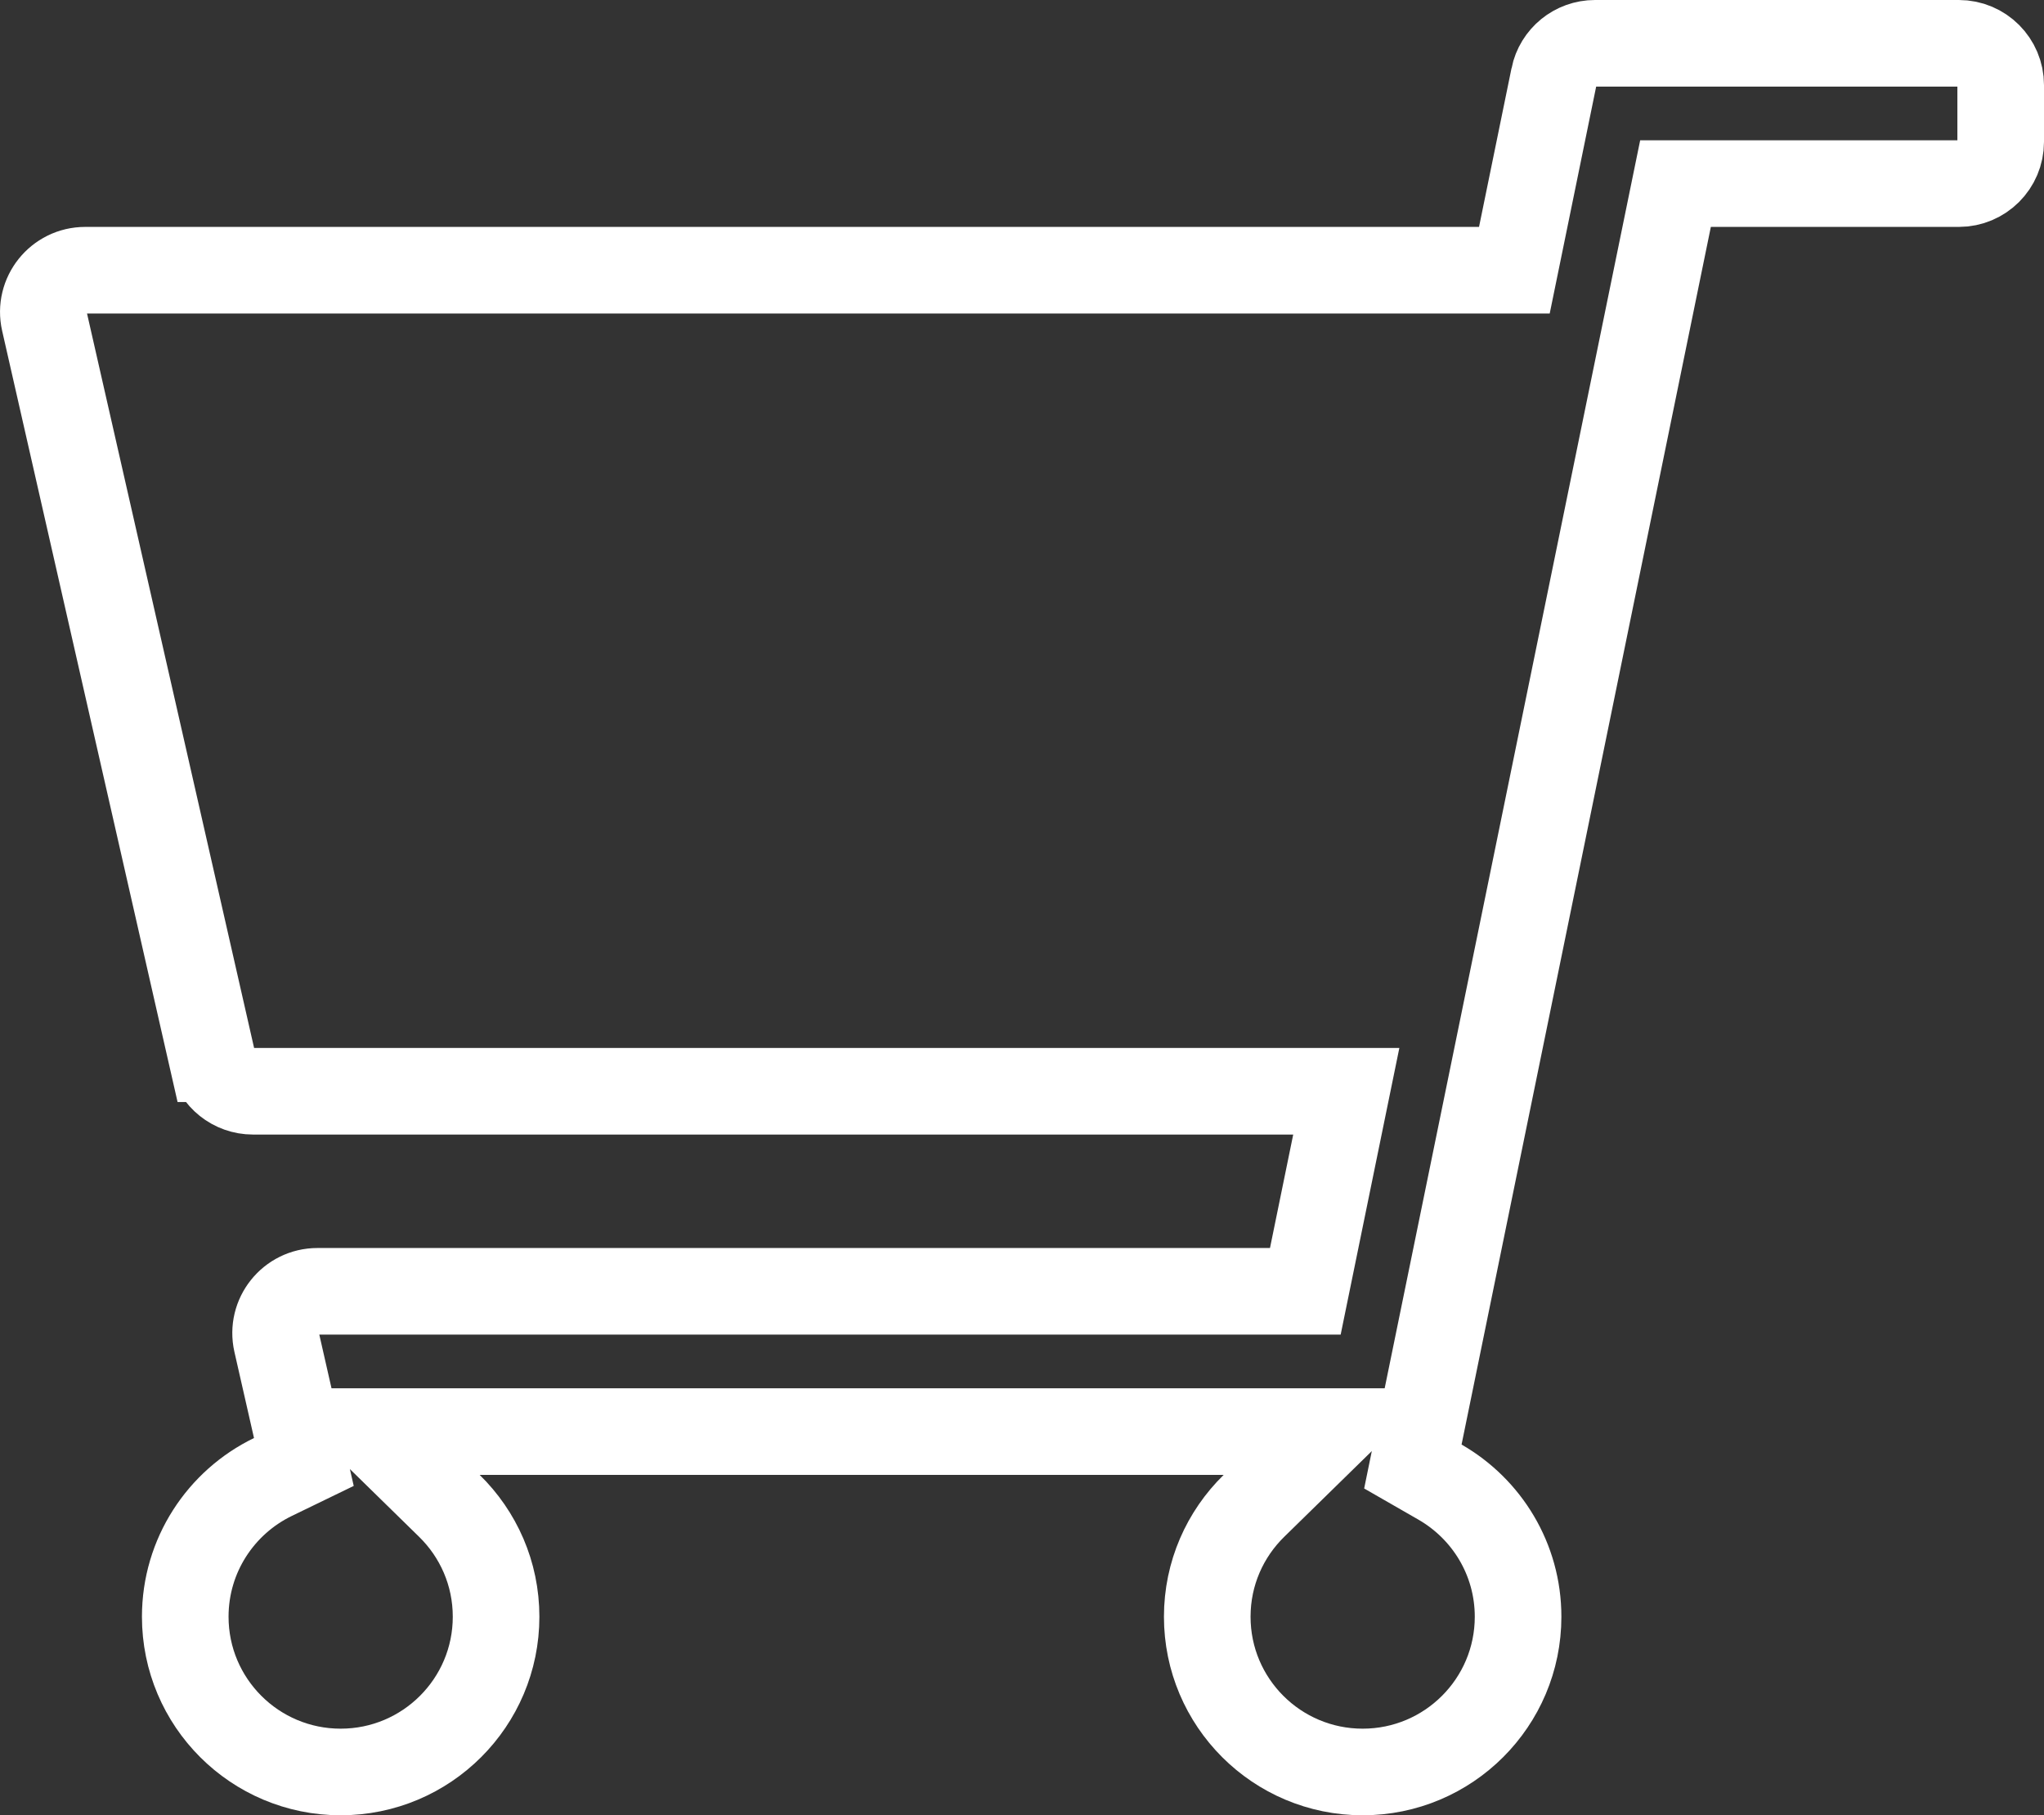 <svg width="590" height="524" viewBox="0 0 590 524" fill="none" xmlns="http://www.w3.org/2000/svg">
<rect x="0" y="0" width="590" height="524" fill="#333333" stroke="none"/>
<path d="M61.232 305.609L61.233 305.609C62.48 311.095 67.365 315 73.016 315H373.286H388.604L385.532 330.007L378.828 362.757L376.782 372.75H366.582H91.639C83.874 372.75 78.143 379.949 79.856 387.484L85.507 412.329L87.71 422.014L78.774 426.348C63.767 433.626 53.472 448.971 53.472 466.688C53.472 491.427 73.547 511.5 98.333 511.5C123.119 511.5 143.194 491.427 143.194 466.688C143.194 454.152 138.05 442.838 129.719 434.683L107.822 413.25H138.463H353.205H383.847L361.949 434.683C353.617 442.838 348.472 454.152 348.472 466.688C348.472 491.427 368.547 511.5 393.333 511.5C418.119 511.5 438.194 491.427 438.194 466.688C438.194 450.089 429.155 435.581 415.652 427.822L407.823 423.324L409.634 414.477L481.589 62.993L483.635 53H493.835H565.417C572.1 53 577.5 47.59 577.5 40.938V24.562C577.5 17.91 572.1 12.5 565.417 12.5H460.396C454.647 12.5 449.705 16.54 448.557 22.146L448.557 22.147L439.168 68.007L437.123 78H426.922H24.594C16.828 78 11.097 85.199 12.81 92.734L61.232 305.609Z" stroke="white" stroke-width="25"/>
</svg>
